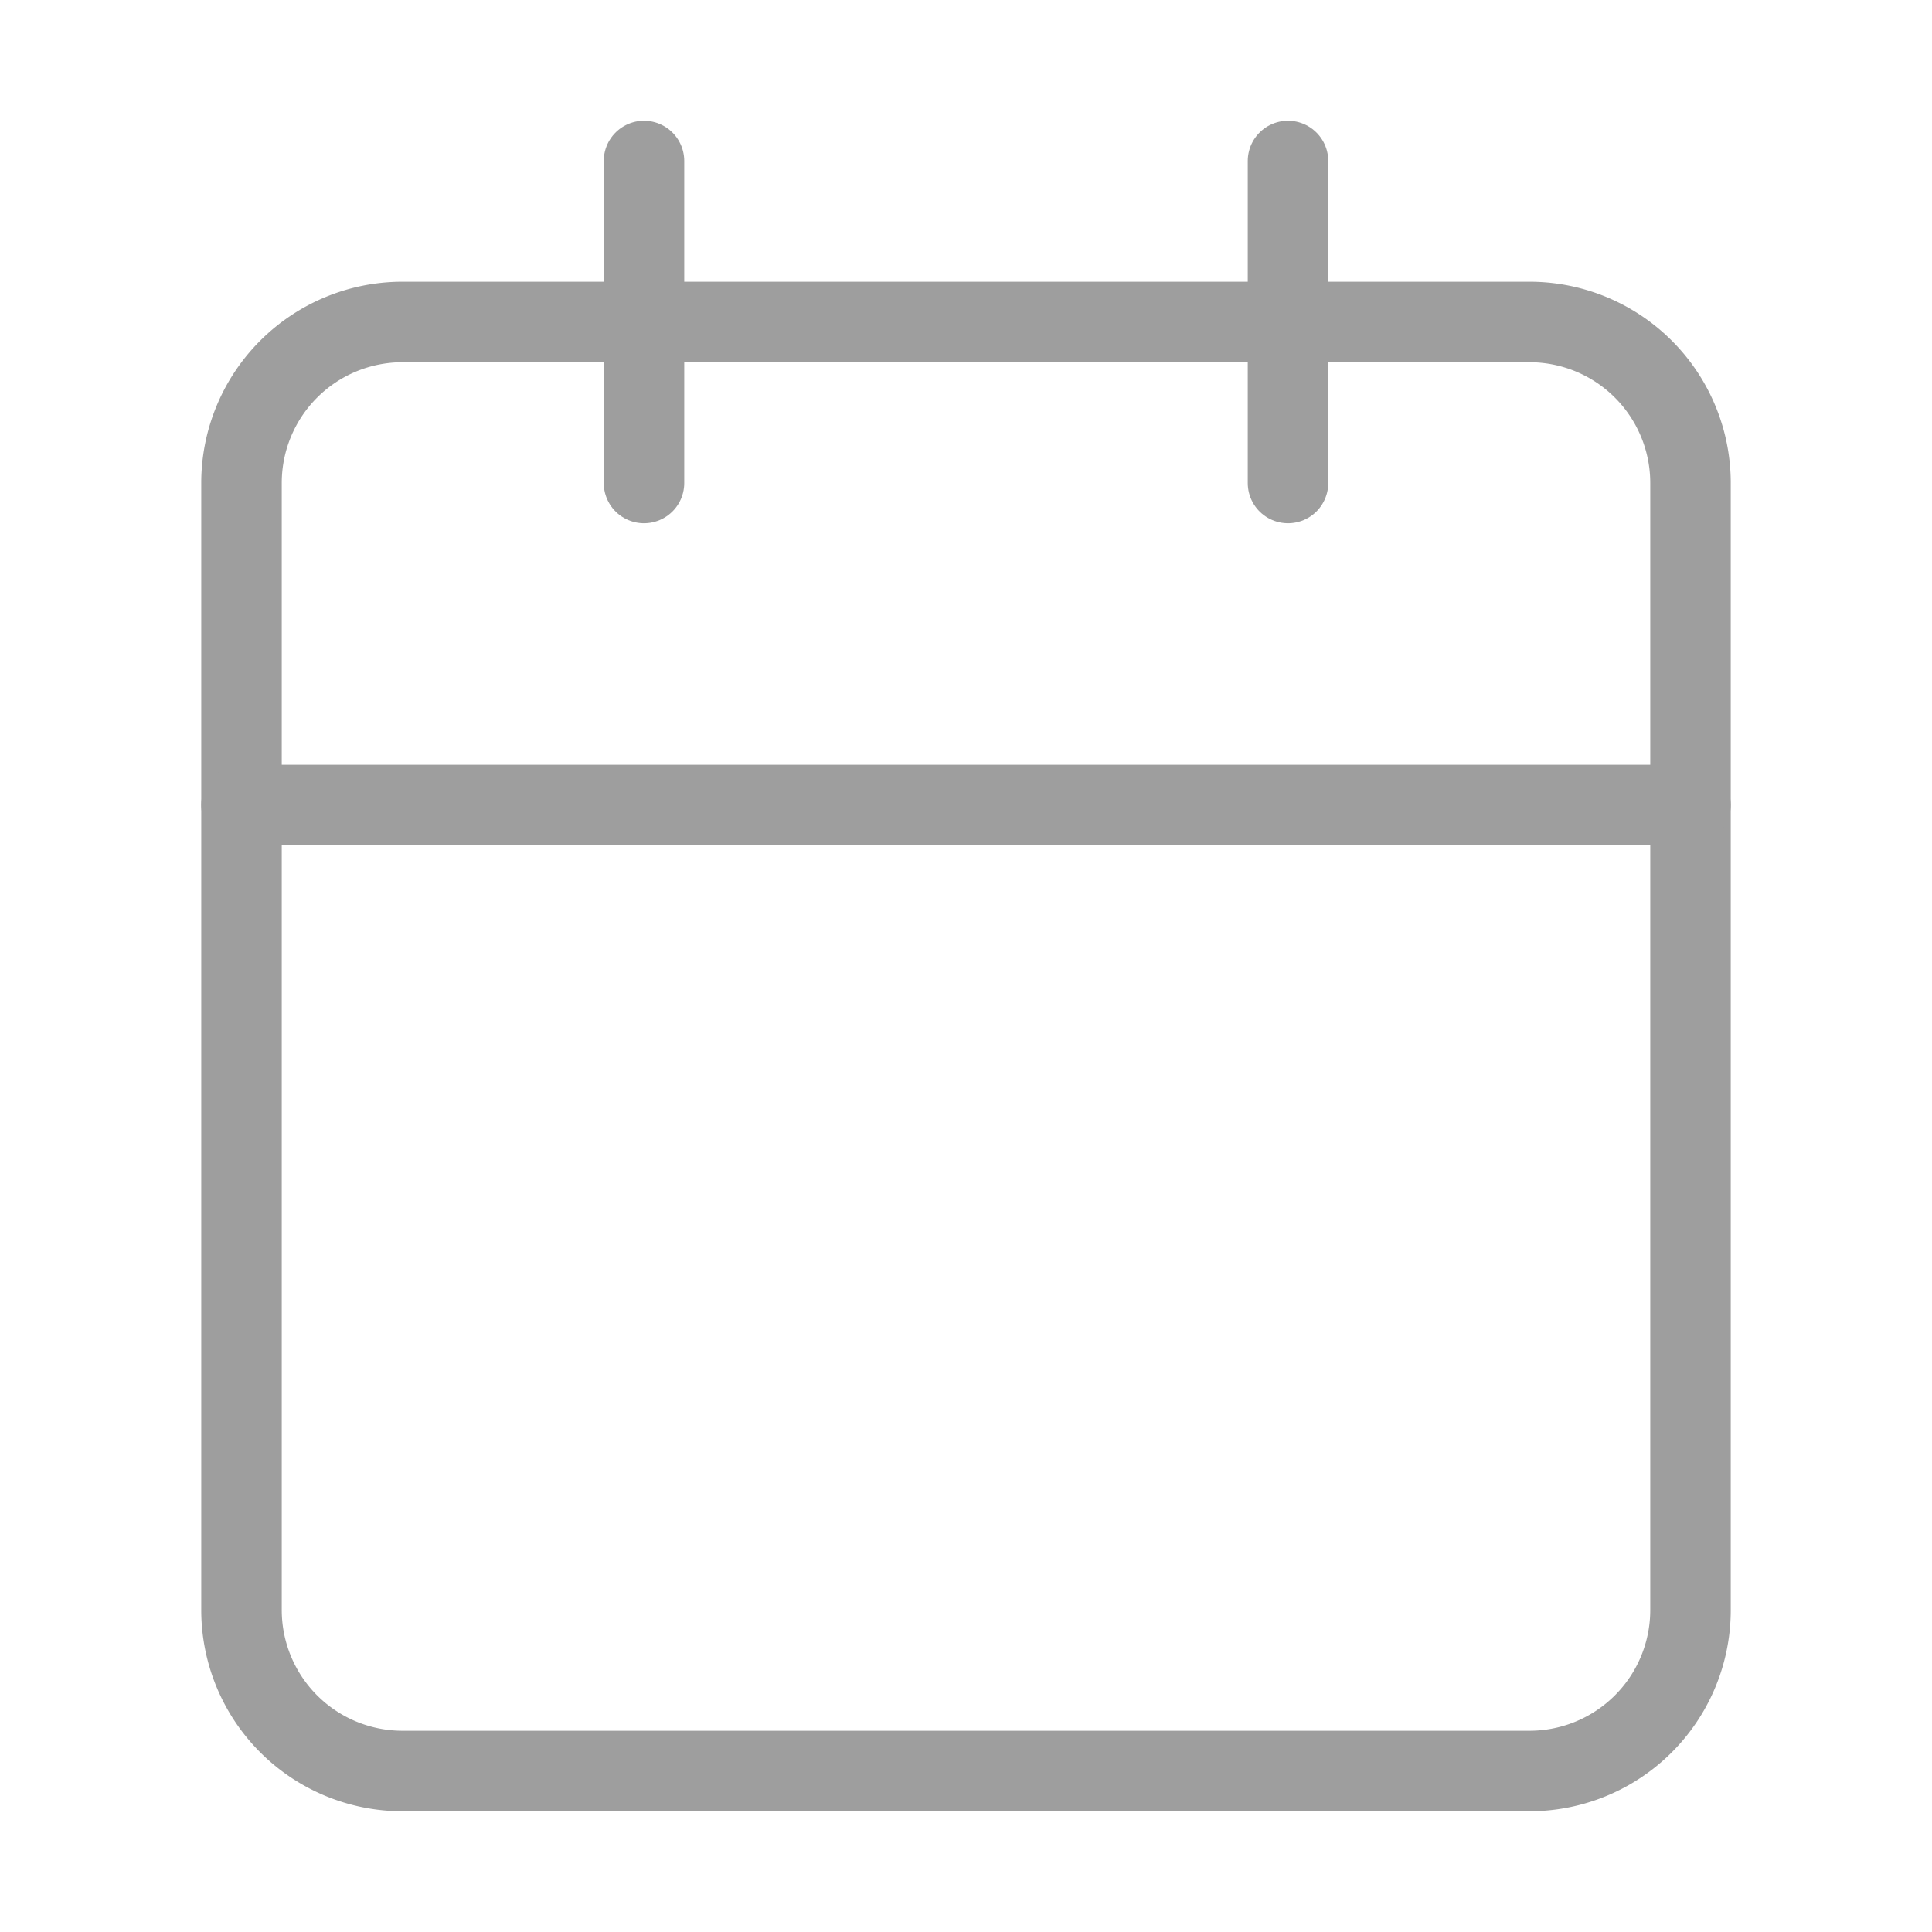 <svg viewBox="0 0 24 24" fill="none" xmlns="http://www.w3.org/2000/svg"><path fill-rule="evenodd" clip-rule="evenodd" d="M3 6a2 2 0 0 1 2-2h14a2 2 0 0 1 2 2v14a2 2 0 0 1-2 2H5a2 2 0 0 1-2-2V6Z" stroke="#9E9E9E" stroke-linecap="round" stroke-linejoin="round"/><path d="M16 2v4M8 2v4M3 10h18" stroke="#9E9E9E" stroke-linecap="round" stroke-linejoin="round"/></svg>
